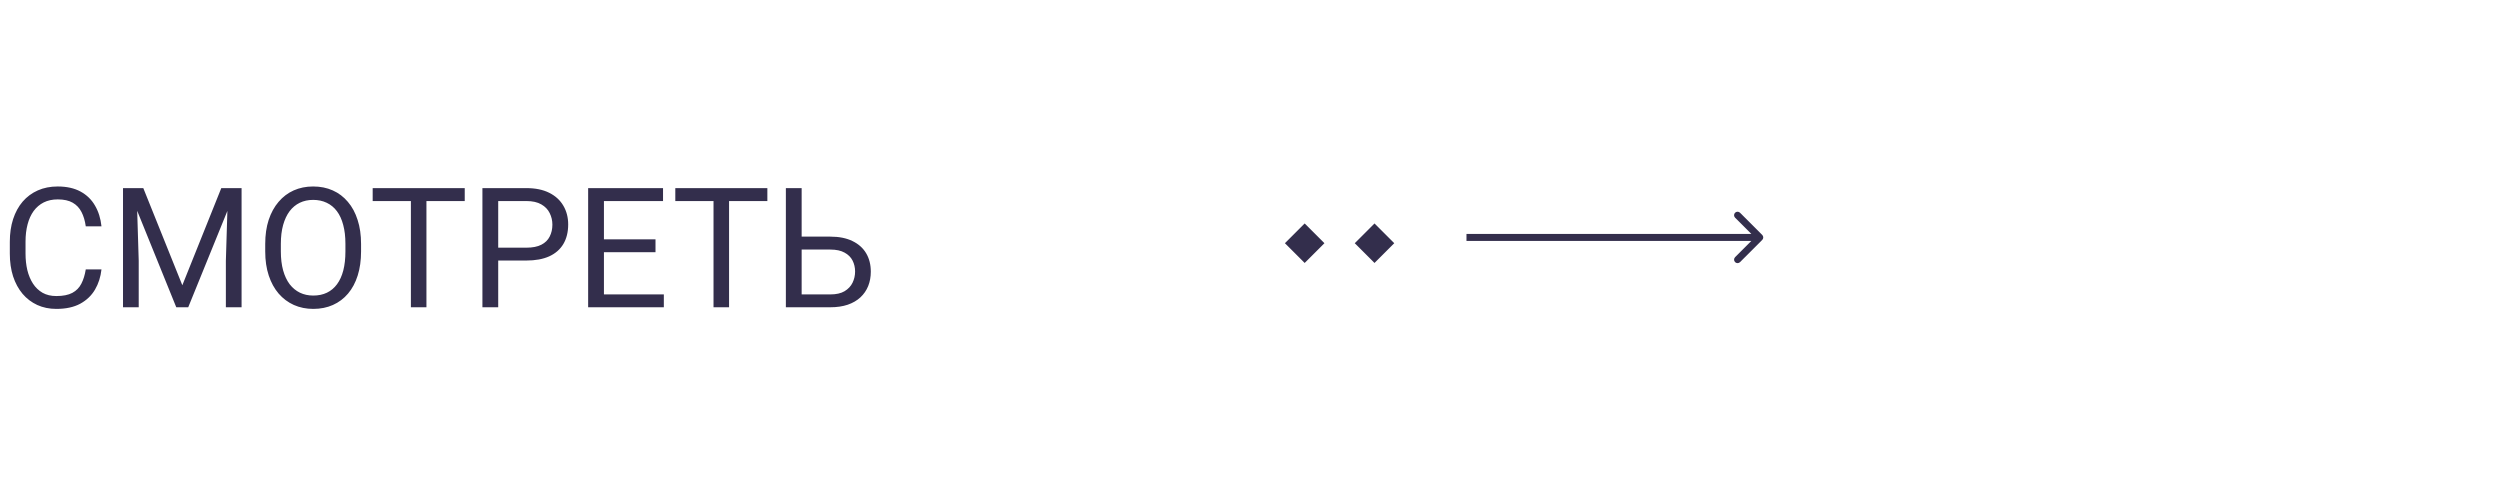 <svg width="179" height="35" viewBox="0 0 179 35" fill="none" xmlns="http://www.w3.org/2000/svg">
<path d="M6.141 19.287H7.266C7.207 19.826 7.053 20.309 6.803 20.734C6.553 21.16 6.199 21.498 5.742 21.748C5.285 21.994 4.715 22.117 4.031 22.117C3.531 22.117 3.076 22.023 2.666 21.836C2.26 21.648 1.91 21.383 1.617 21.039C1.324 20.691 1.098 20.275 0.938 19.791C0.781 19.303 0.703 18.76 0.703 18.162V17.312C0.703 16.715 0.781 16.174 0.938 15.69C1.098 15.201 1.326 14.783 1.623 14.435C1.924 14.088 2.285 13.82 2.707 13.633C3.129 13.445 3.604 13.352 4.131 13.352C4.775 13.352 5.32 13.473 5.766 13.715C6.211 13.957 6.557 14.293 6.803 14.723C7.053 15.148 7.207 15.643 7.266 16.205H6.141C6.086 15.807 5.984 15.465 5.836 15.18C5.688 14.891 5.477 14.668 5.203 14.512C4.93 14.355 4.572 14.277 4.131 14.277C3.752 14.277 3.418 14.35 3.129 14.494C2.844 14.639 2.604 14.844 2.408 15.109C2.217 15.375 2.072 15.693 1.975 16.064C1.877 16.436 1.828 16.848 1.828 17.301V18.162C1.828 18.58 1.871 18.973 1.957 19.34C2.047 19.707 2.182 20.029 2.361 20.307C2.541 20.584 2.77 20.803 3.047 20.963C3.324 21.119 3.652 21.197 4.031 21.197C4.512 21.197 4.895 21.121 5.18 20.969C5.465 20.816 5.68 20.598 5.824 20.312C5.973 20.027 6.078 19.686 6.141 19.287ZM9.164 13.469H10.26L13.055 20.424L15.844 13.469H16.945L13.477 22H12.621L9.164 13.469ZM8.807 13.469H9.773L9.932 18.672V22H8.807V13.469ZM16.33 13.469H17.297V22H16.172V18.672L16.33 13.469ZM25.852 17.465V18.004C25.852 18.645 25.771 19.219 25.611 19.727C25.451 20.234 25.221 20.666 24.92 21.021C24.619 21.377 24.258 21.648 23.836 21.836C23.418 22.023 22.949 22.117 22.43 22.117C21.926 22.117 21.463 22.023 21.041 21.836C20.623 21.648 20.26 21.377 19.951 21.021C19.646 20.666 19.41 20.234 19.242 19.727C19.074 19.219 18.99 18.645 18.99 18.004V17.465C18.99 16.824 19.072 16.252 19.236 15.748C19.404 15.24 19.641 14.809 19.945 14.453C20.25 14.094 20.611 13.82 21.029 13.633C21.451 13.445 21.914 13.352 22.418 13.352C22.938 13.352 23.406 13.445 23.824 13.633C24.246 13.82 24.607 14.094 24.908 14.453C25.213 14.809 25.445 15.24 25.605 15.748C25.77 16.252 25.852 16.824 25.852 17.465ZM24.732 18.004V17.453C24.732 16.945 24.68 16.496 24.574 16.105C24.473 15.715 24.322 15.387 24.123 15.121C23.924 14.855 23.68 14.654 23.391 14.518C23.105 14.381 22.781 14.312 22.418 14.312C22.066 14.312 21.748 14.381 21.463 14.518C21.182 14.654 20.939 14.855 20.736 15.121C20.537 15.387 20.383 15.715 20.273 16.105C20.164 16.496 20.109 16.945 20.109 17.453V18.004C20.109 18.516 20.164 18.969 20.273 19.363C20.383 19.754 20.539 20.084 20.742 20.354C20.949 20.619 21.193 20.82 21.475 20.957C21.76 21.094 22.078 21.162 22.43 21.162C22.797 21.162 23.123 21.094 23.408 20.957C23.693 20.82 23.934 20.619 24.129 20.354C24.328 20.084 24.479 19.754 24.58 19.363C24.682 18.969 24.732 18.516 24.732 18.004ZM30.533 13.469V22H29.42V13.469H30.533ZM33.275 13.469V14.395H26.684V13.469H33.275ZM37.688 18.654H35.408V17.734H37.688C38.129 17.734 38.486 17.664 38.76 17.523C39.033 17.383 39.232 17.188 39.357 16.938C39.486 16.688 39.551 16.402 39.551 16.082C39.551 15.789 39.486 15.514 39.357 15.256C39.232 14.998 39.033 14.791 38.76 14.635C38.486 14.475 38.129 14.395 37.688 14.395H35.672V22H34.541V13.469H37.688C38.332 13.469 38.877 13.58 39.322 13.803C39.768 14.025 40.105 14.334 40.336 14.729C40.566 15.119 40.682 15.566 40.682 16.07C40.682 16.617 40.566 17.084 40.336 17.471C40.105 17.857 39.768 18.152 39.322 18.355C38.877 18.555 38.332 18.654 37.688 18.654ZM47.531 21.08V22H43.014V21.08H47.531ZM43.242 13.469V22H42.111V13.469H43.242ZM46.934 17.137V18.057H43.014V17.137H46.934ZM47.473 13.469V14.395H43.014V13.469H47.473ZM52.201 13.469V22H51.088V13.469H52.201ZM54.943 13.469V14.395H48.352V13.469H54.943ZM57.129 16.943H59.455C60.08 16.943 60.607 17.049 61.037 17.26C61.467 17.467 61.793 17.758 62.016 18.133C62.238 18.508 62.35 18.947 62.35 19.451C62.35 19.826 62.287 20.17 62.162 20.482C62.037 20.791 61.852 21.061 61.605 21.291C61.359 21.518 61.057 21.693 60.697 21.818C60.338 21.939 59.924 22 59.455 22H56.268V13.469H57.398V21.08H59.455C59.873 21.08 60.211 21.004 60.469 20.852C60.73 20.695 60.922 20.492 61.043 20.242C61.164 19.992 61.225 19.725 61.225 19.439C61.225 19.154 61.164 18.893 61.043 18.654C60.922 18.416 60.73 18.227 60.469 18.086C60.211 17.941 59.873 17.869 59.455 17.869H57.129V16.943Z" fill="#332E4C"/>
<rect x="92" y="17.414" width="2" height="2" transform="rotate(-45 92 17.414)" fill="#332E4C"/>
<rect x="97" y="17.414" width="2" height="2" transform="rotate(-45 97 17.414)" fill="#332E4C"/>
<path d="M126.177 17.177C126.274 17.079 126.274 16.921 126.177 16.823L124.586 15.232C124.488 15.135 124.33 15.135 124.232 15.232C124.135 15.33 124.135 15.488 124.232 15.586L125.646 17L124.232 18.414C124.135 18.512 124.135 18.67 124.232 18.768C124.33 18.865 124.488 18.865 124.586 18.768L126.177 17.177ZM105 17.25H126V16.75H105V17.25Z" fill="#332E4C"/>
</svg>
